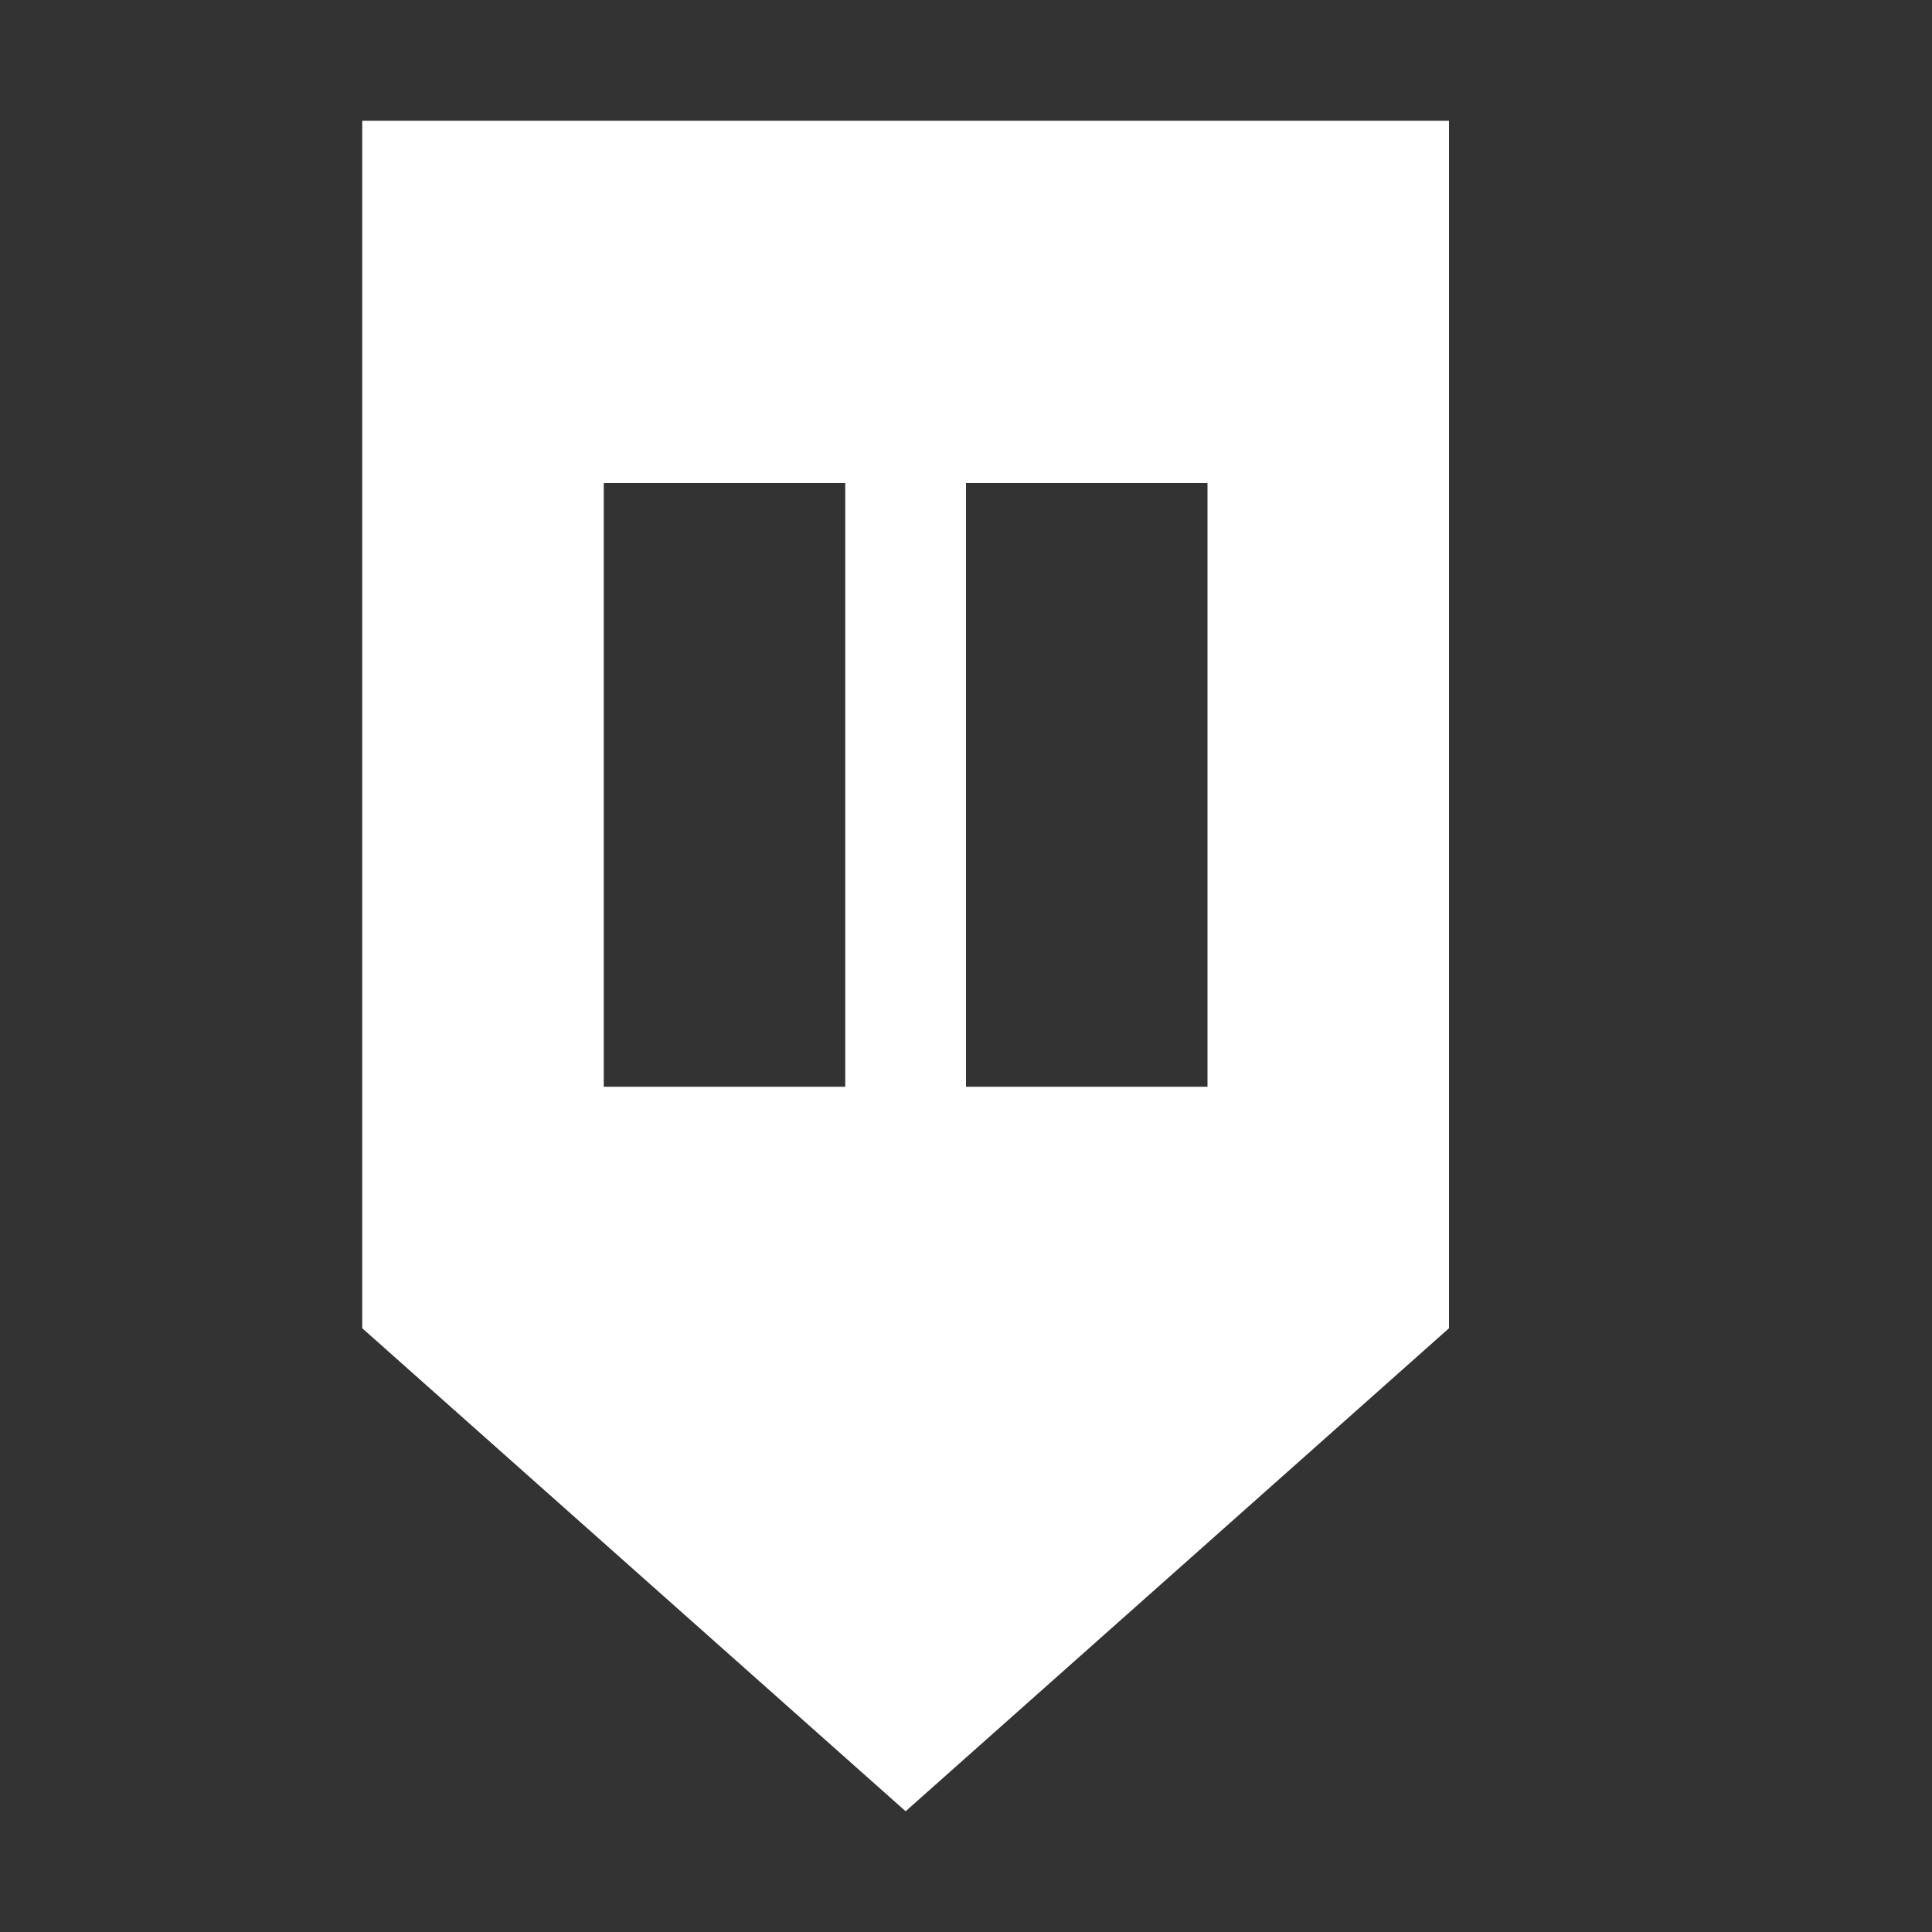 <svg width="16" height="16" viewBox="0 0 16 16" fill="none" xmlns="http://www.w3.org/2000/svg">
<rect x="0" y="0" width="16" height="16" fill="#333333" stroke="none"/>
<path d="M3 1V11L7.5 15L12 11V1H3ZM7 9H5V4H7V9ZM10 9H8V4H10V9Z" fill="white"/>
</svg>
